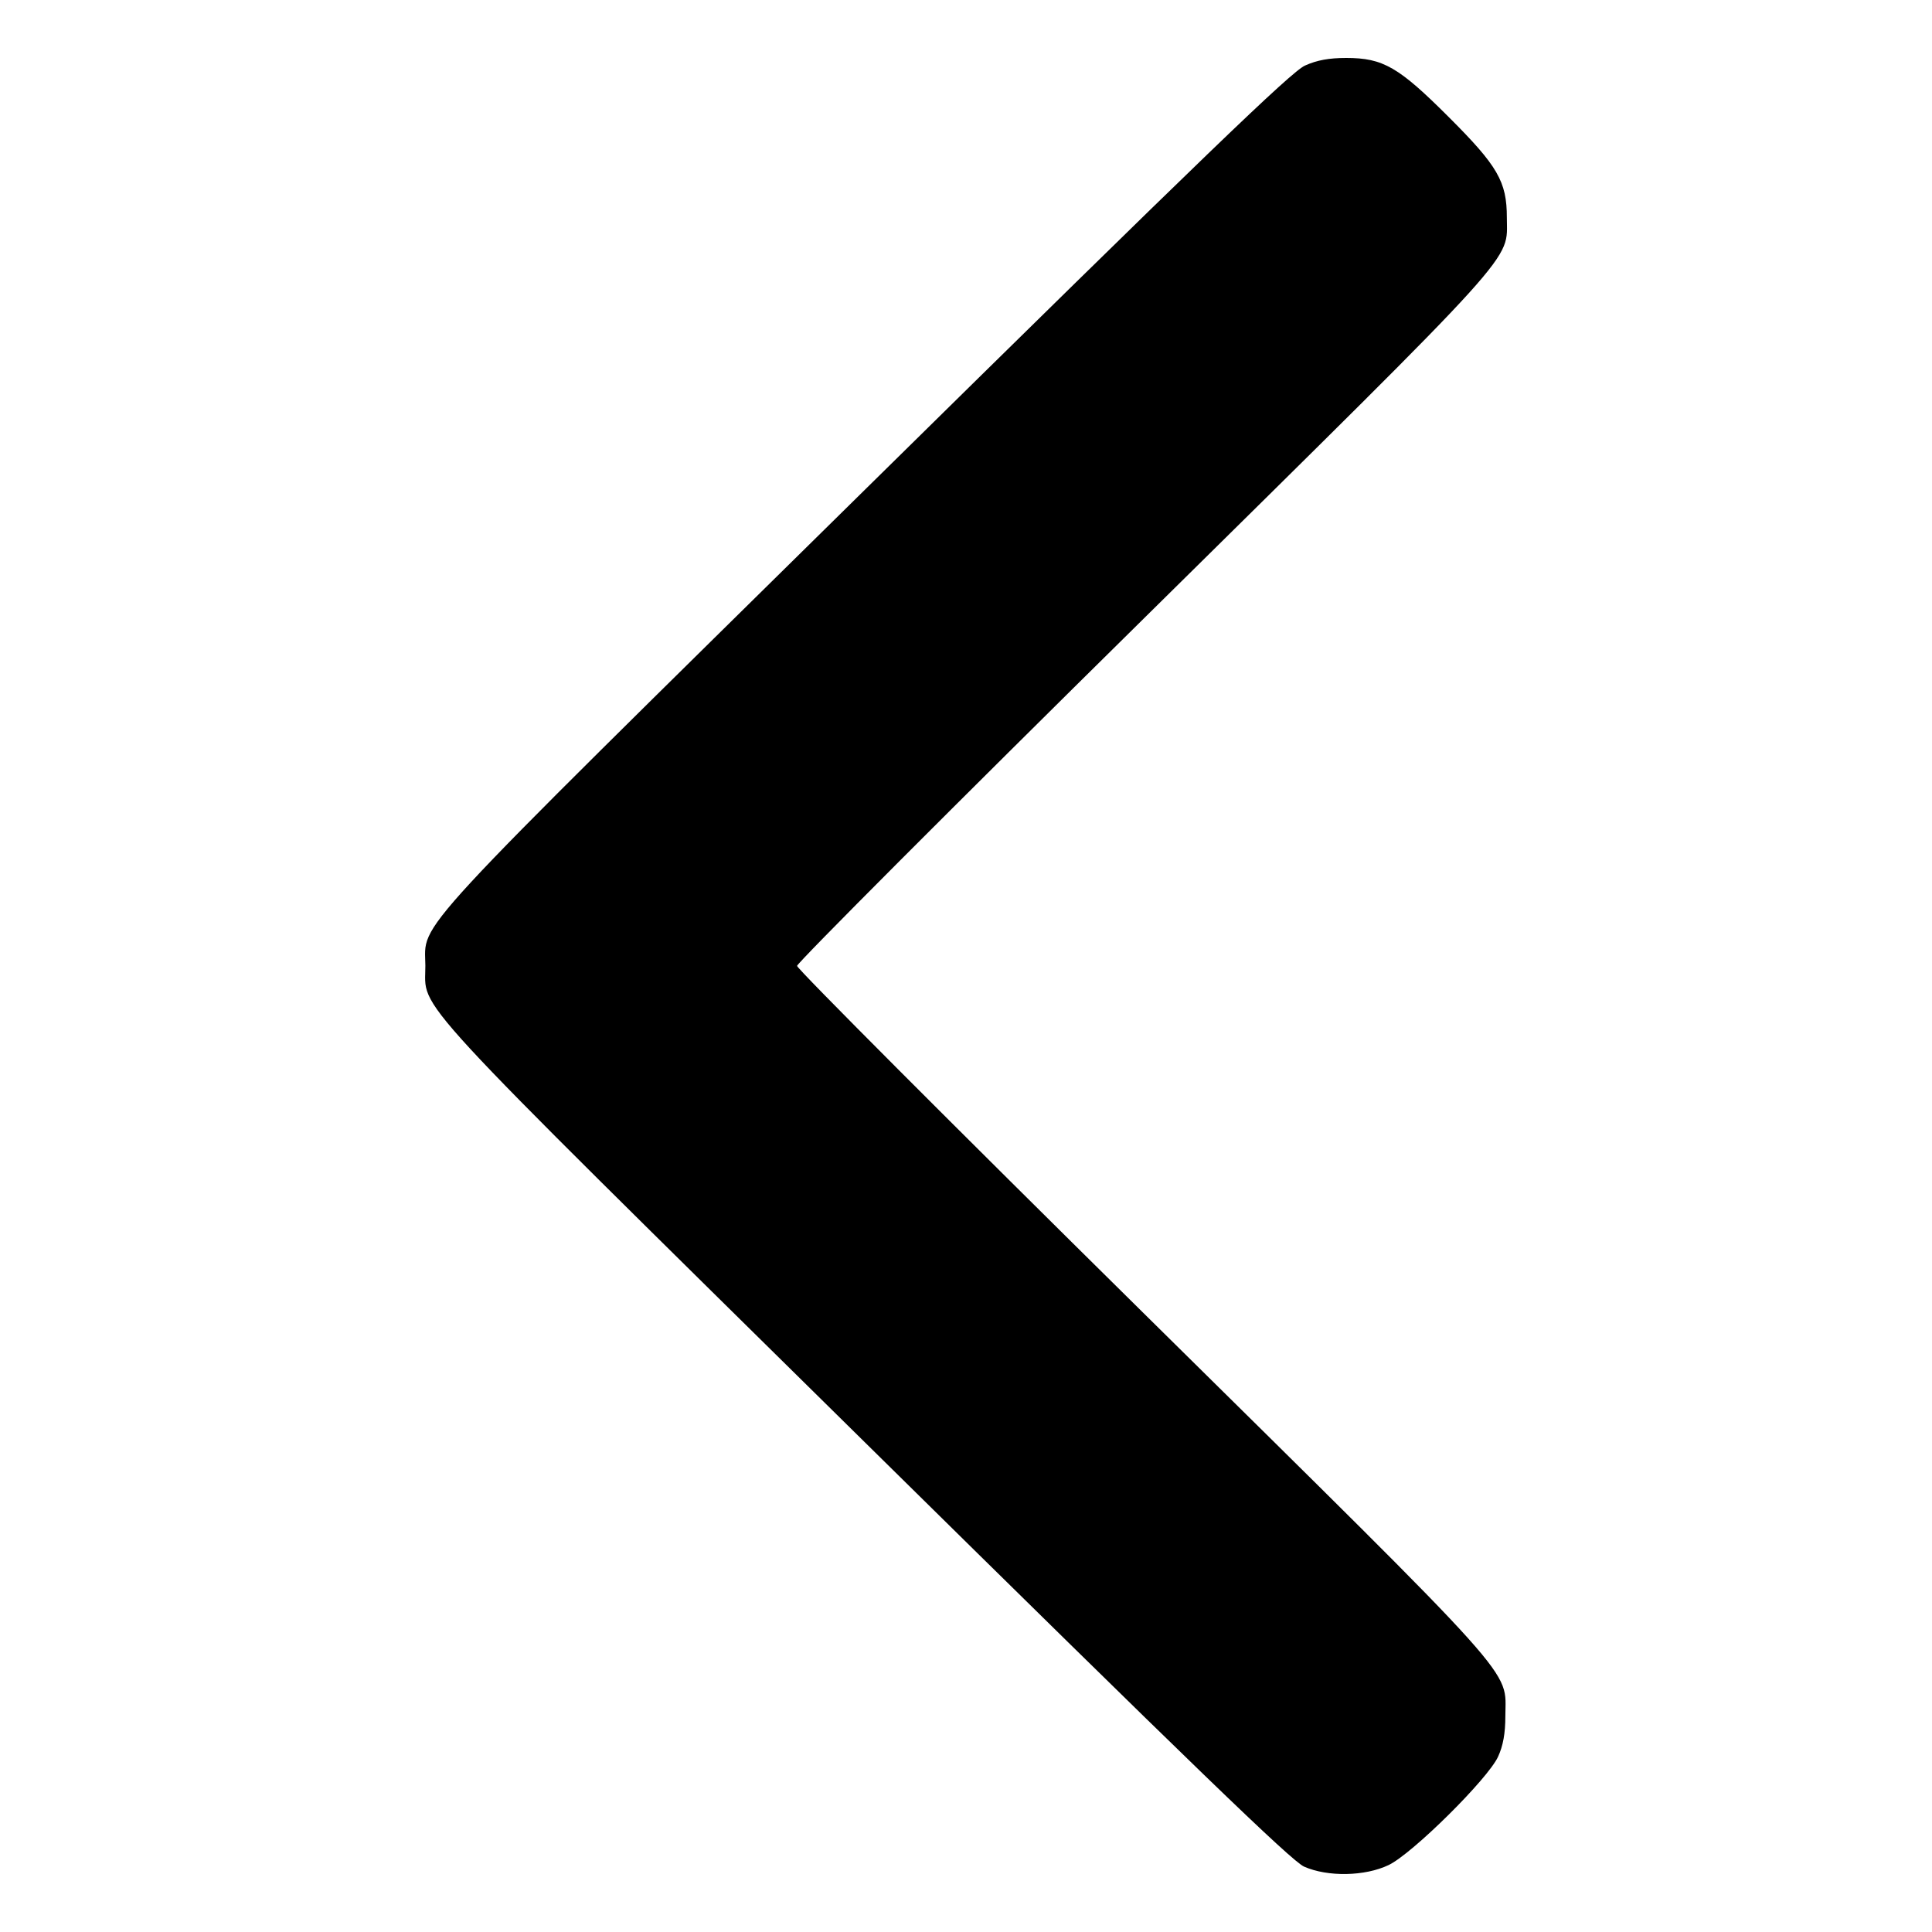 <svg width="18" height="18" viewBox="0 0 18 18" fill="none" xmlns="http://www.w3.org/2000/svg">
<g clip-path="url(#clip0_422_10659)">
<path fill-rule="evenodd" clip-rule="evenodd" d="M12.938 17.376C13.158 17.271 13.862 16.574 13.957 16.367C14.004 16.265 14.025 16.149 14.025 15.989C14.026 15.538 14.216 15.75 10.641 12.221C8.873 10.476 7.426 9.026 7.426 8.999C7.426 8.972 8.88 7.515 10.658 5.761C14.214 2.251 14.039 2.445 14.039 2.027C14.039 1.692 13.954 1.546 13.497 1.09C13.032 0.625 12.886 0.54 12.543 0.54C12.383 0.54 12.271 0.56 12.158 0.611C12.031 0.668 11.223 1.446 8.07 4.551C3.736 8.82 3.96 8.576 3.963 8.997C3.965 9.427 3.711 9.153 8.055 13.435C11.133 16.469 12.033 17.339 12.15 17.391C12.37 17.488 12.717 17.482 12.938 17.376Z" fill="black"/>
</g>
<defs>
<clipPath id="clip0_422_10659">
<rect width="18" height="18" fill="white" transform="translate(18 18) rotate(-180)"/>
</clipPath>
</defs>
</svg>
